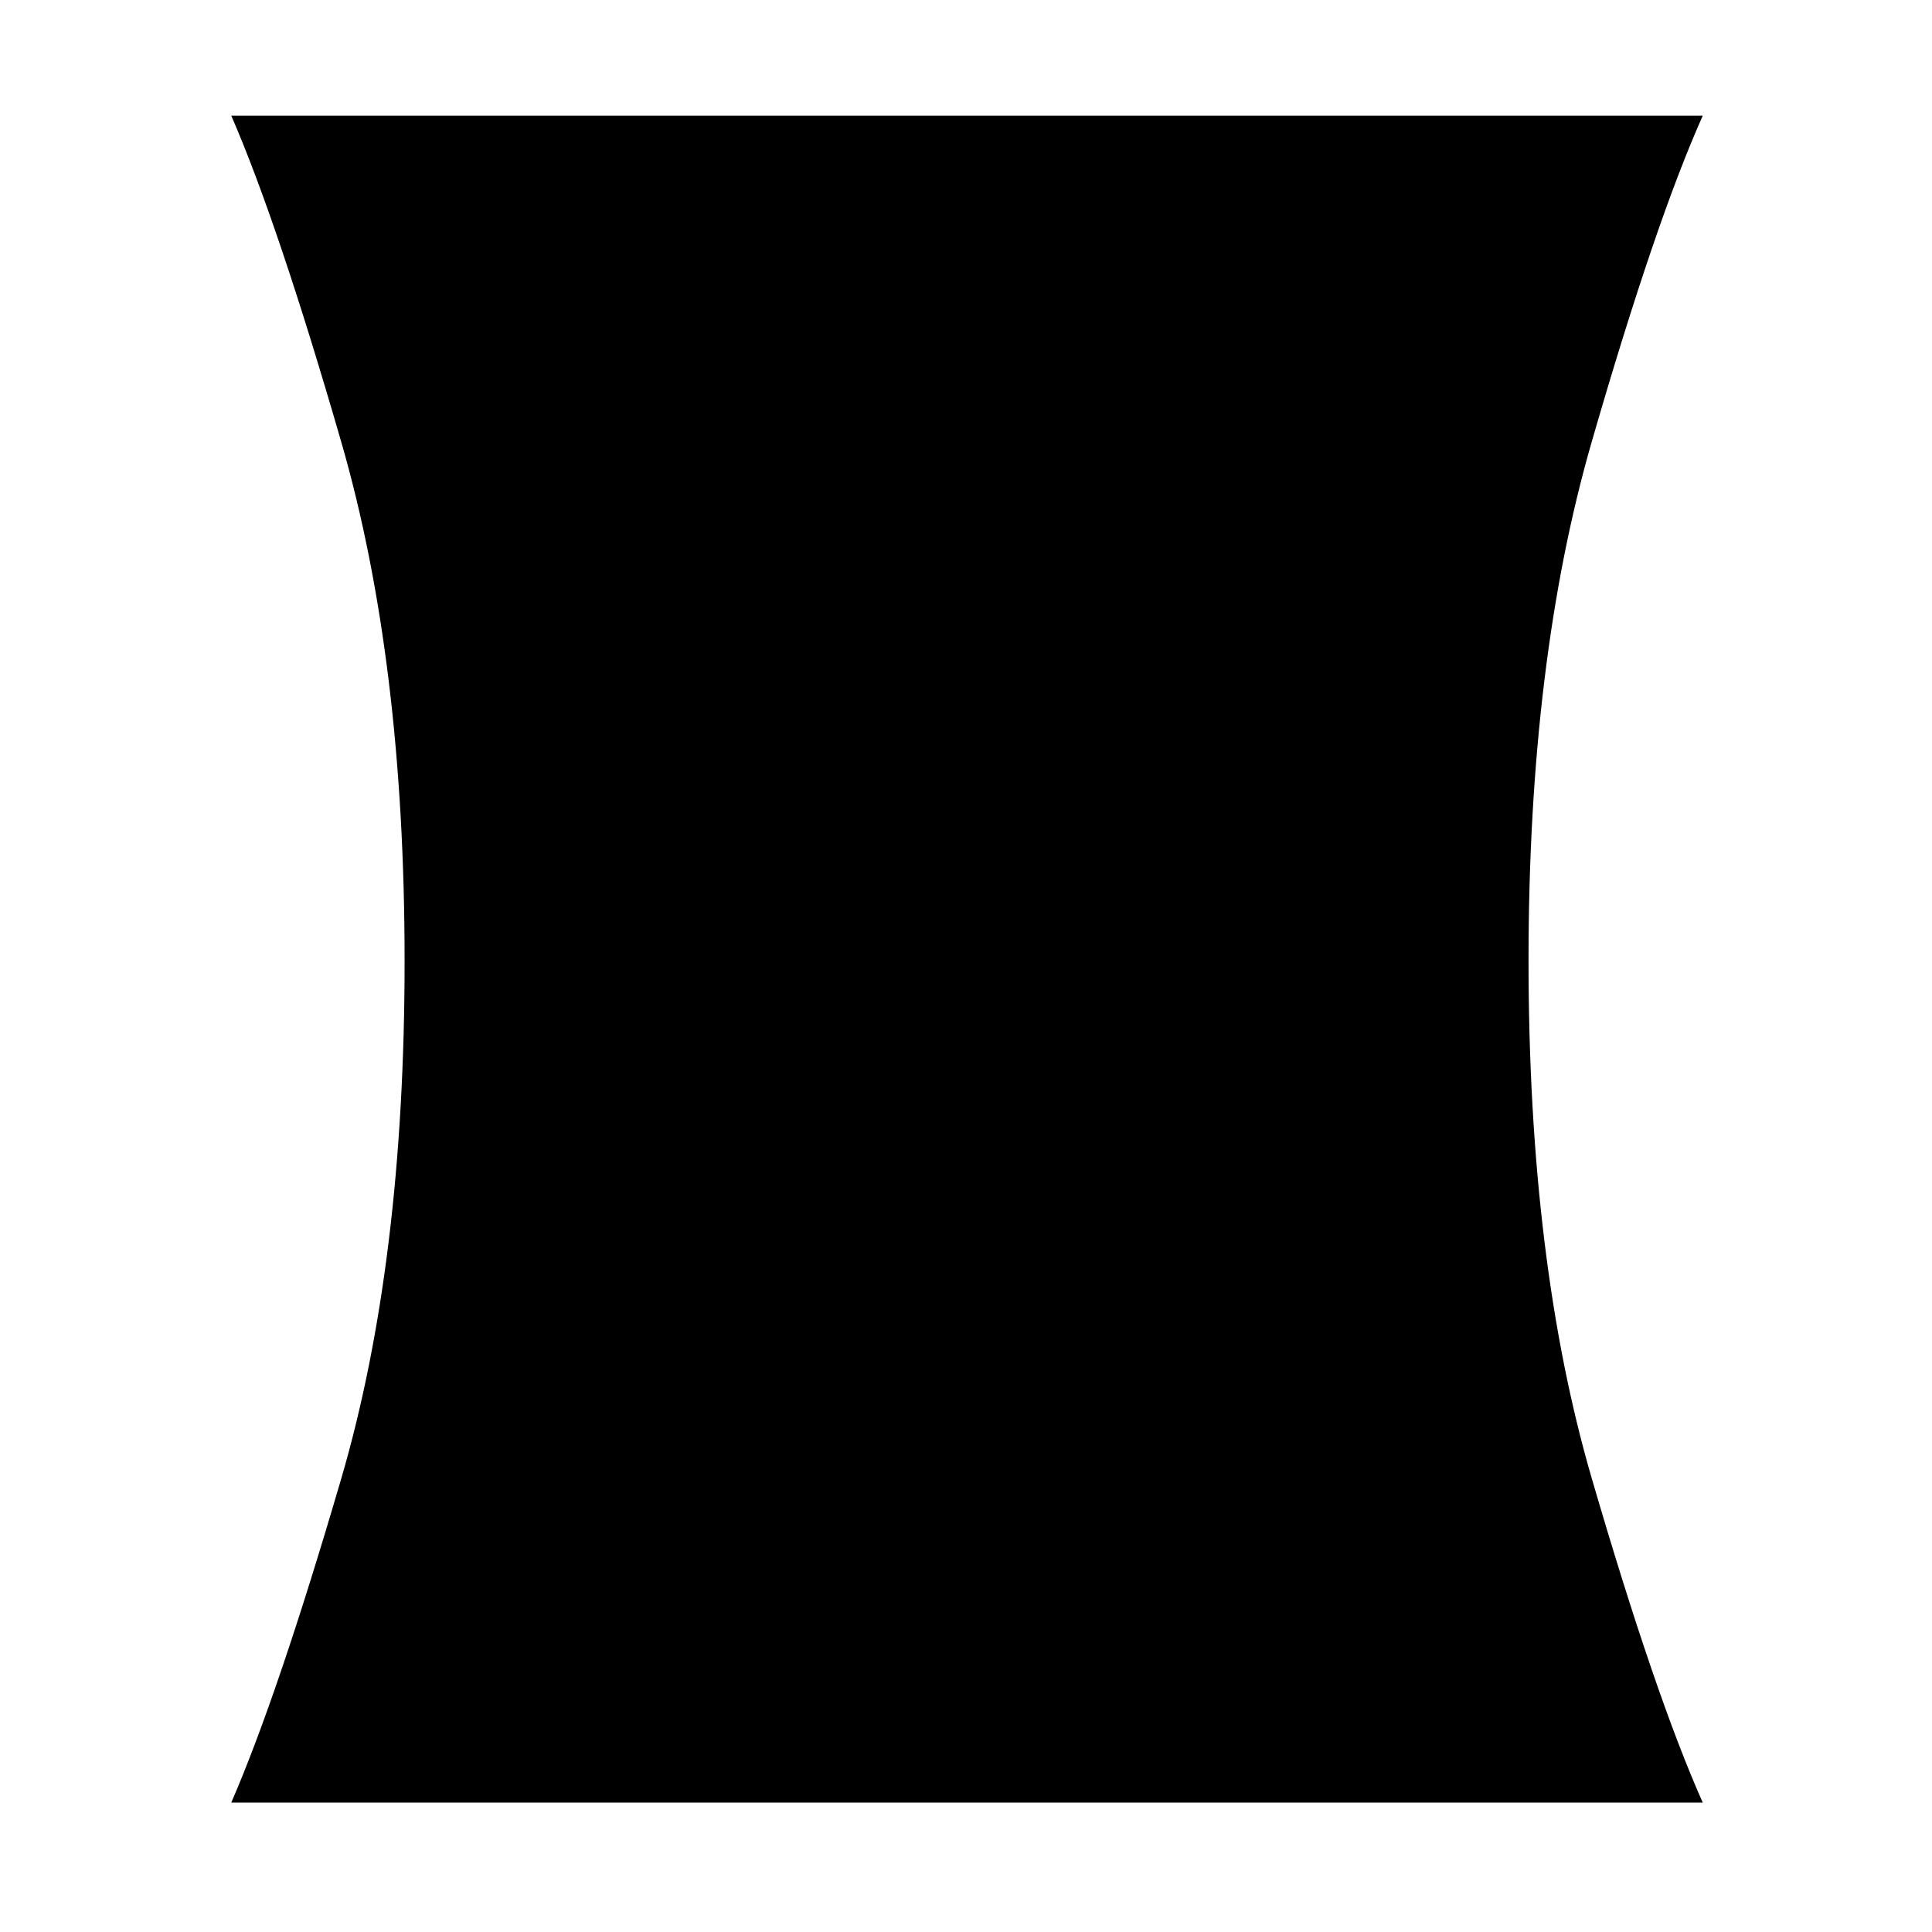 <svg xmlns="http://www.w3.org/2000/svg" height="48" viewBox="0 -960 960 960" width="48"><path d="M114.91-64.3q23.09-53.14 54.61-160.84t31.52-257.37q0-149.1-31.52-258.05Q138-849.52 114.91-902.52h731.18q-23.66 53-55.11 161.83-31.46 108.84-31.46 257.94 0 149.66 31.46 257.49 31.45 107.82 55.11 160.96H114.91Z"/></svg>